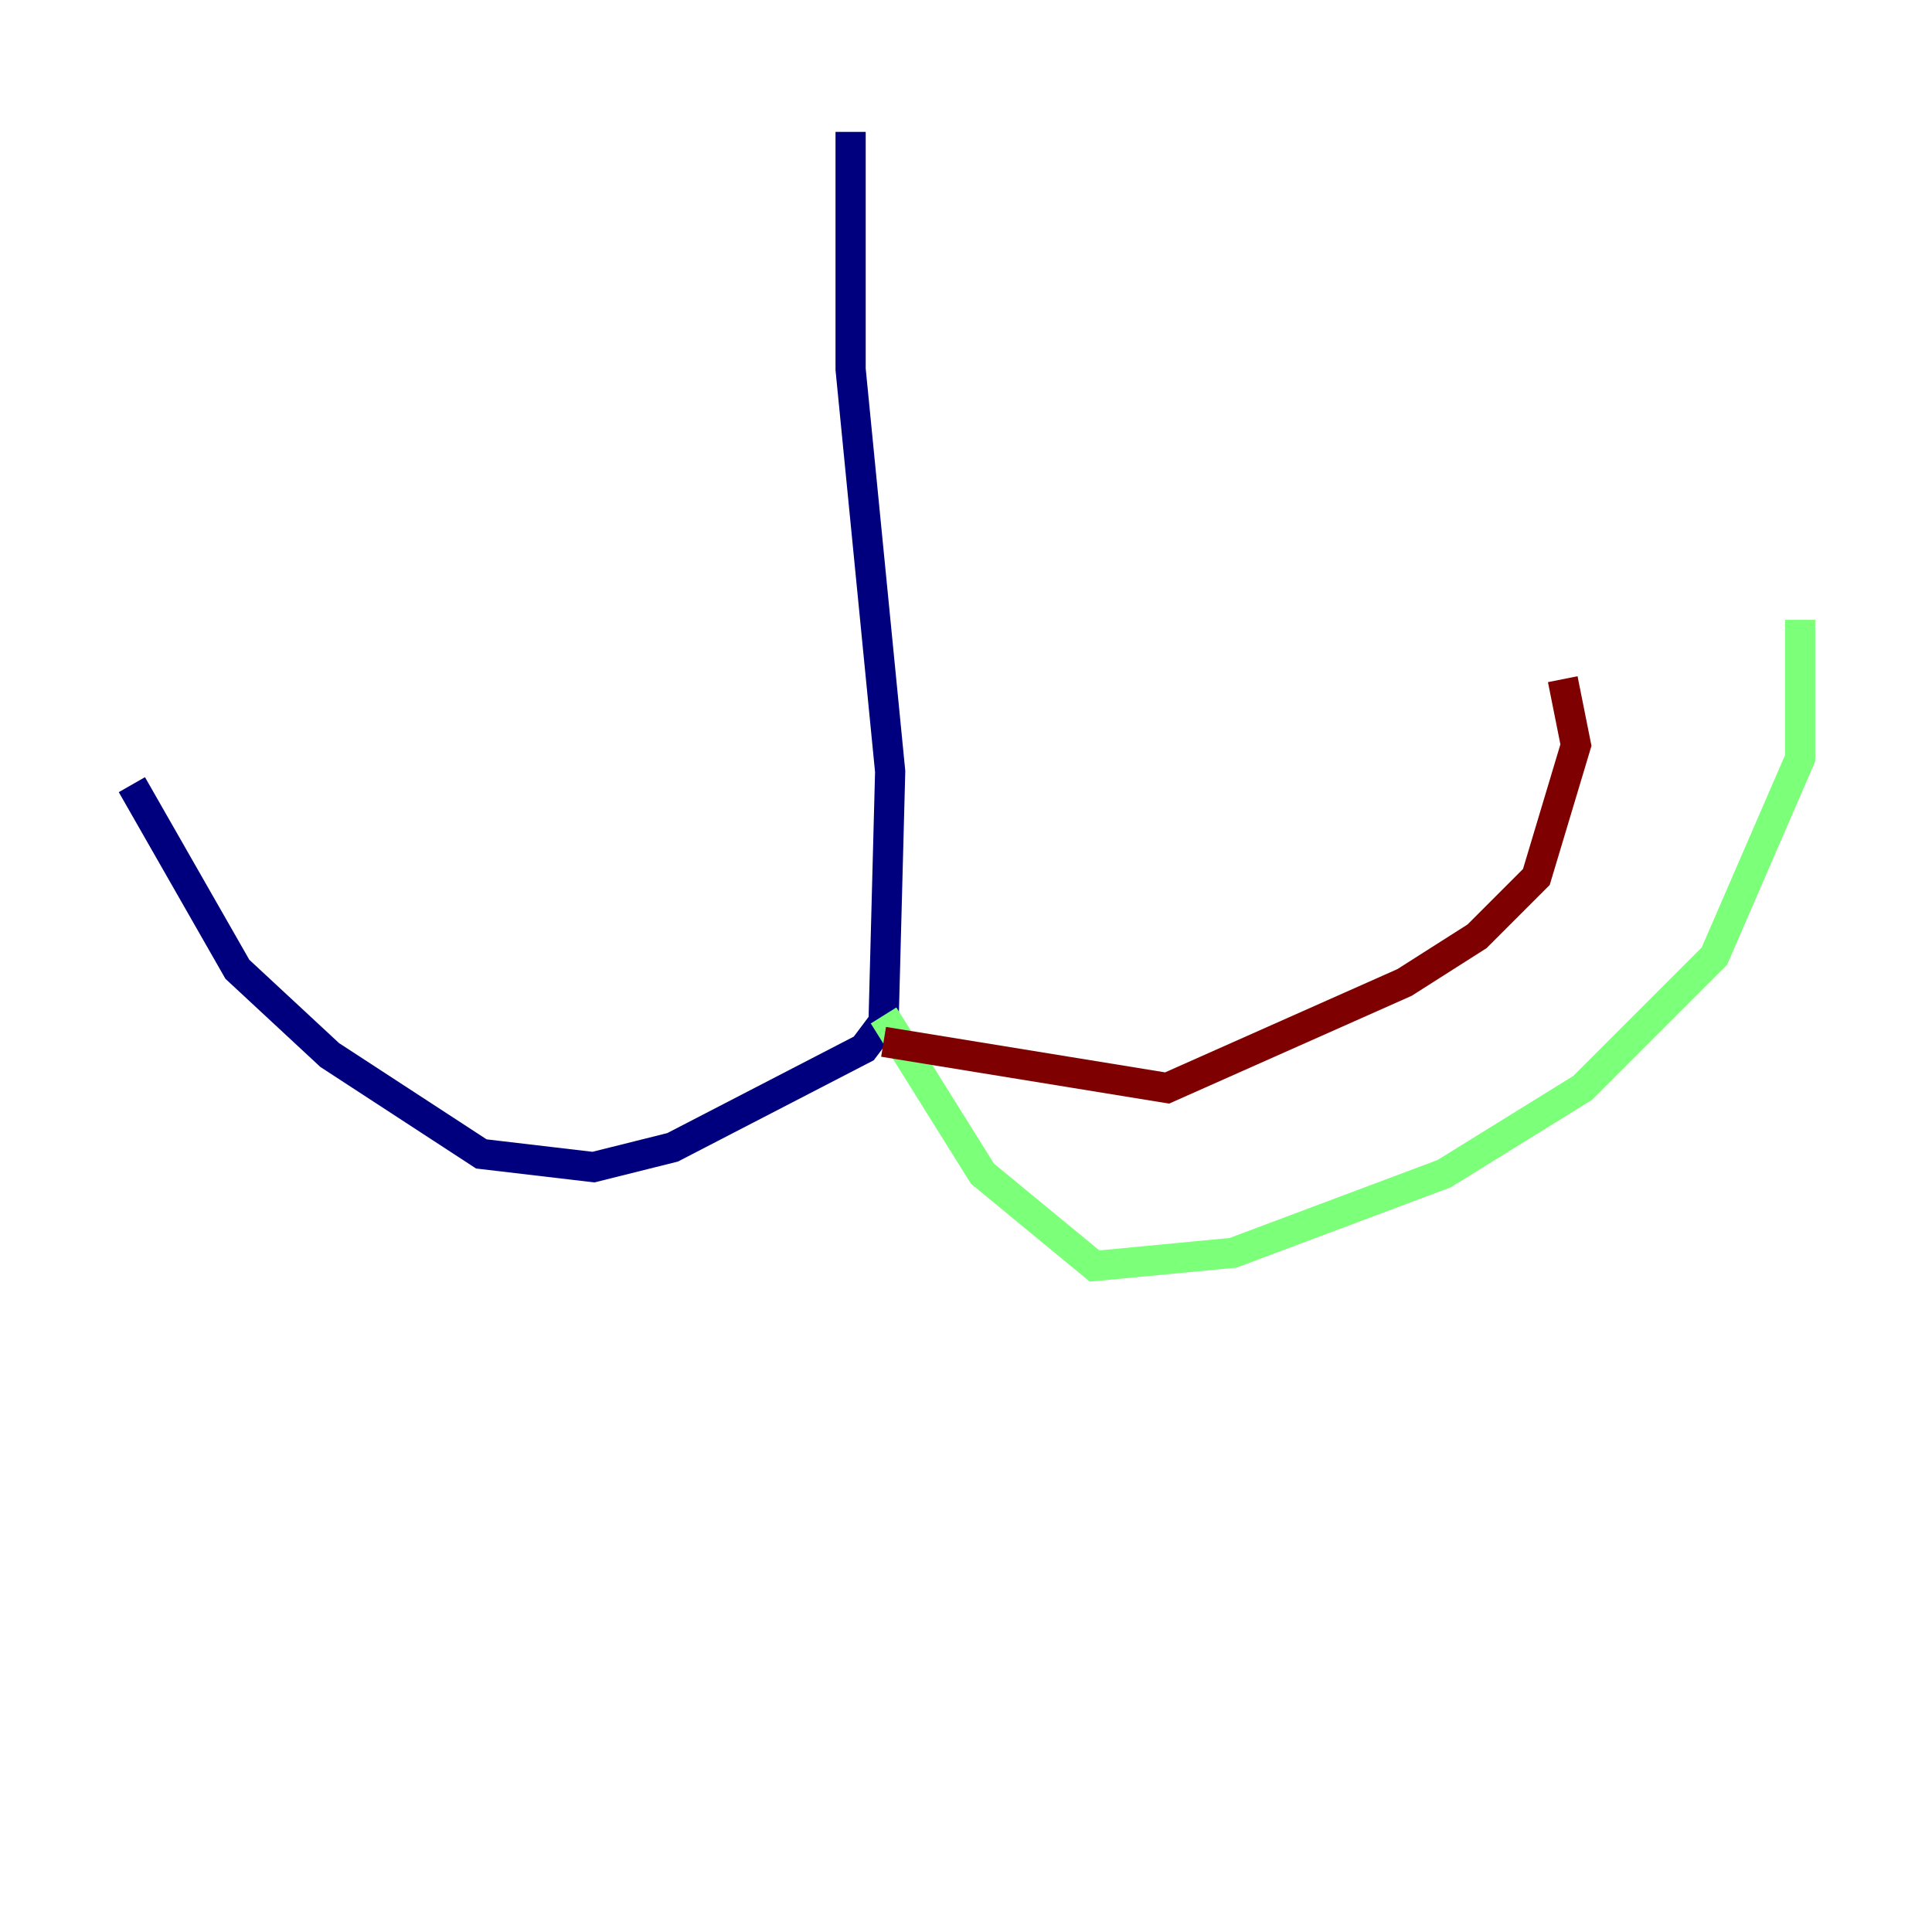 <?xml version="1.0" encoding="utf-8" ?>
<svg baseProfile="tiny" height="128" version="1.2" viewBox="0,0,128,128" width="128" xmlns="http://www.w3.org/2000/svg" xmlns:ev="http://www.w3.org/2001/xml-events" xmlns:xlink="http://www.w3.org/1999/xlink"><defs /><polyline fill="none" points="56.355,8.737 56.355,24.464 58.976,51.113 58.539,67.713 57.229,69.461 44.56,76.014 39.317,77.324 31.891,76.451 21.843,69.898 15.727,64.218 8.737,51.986" stroke="#00007f" stroke-width="2" /><polyline fill="none" points="58.539,67.276 65.092,77.761 72.519,83.877 81.693,83.003 95.672,77.761 104.846,72.082 113.584,63.345 119.263,50.239 119.263,41.065" stroke="#7cff79" stroke-width="2" /><polyline fill="none" points="58.539,69.024 77.324,72.082 93.051,65.092 97.857,62.034 101.788,58.102 104.41,49.365 103.536,44.997" stroke="#7f0000" stroke-width="2" /></svg>